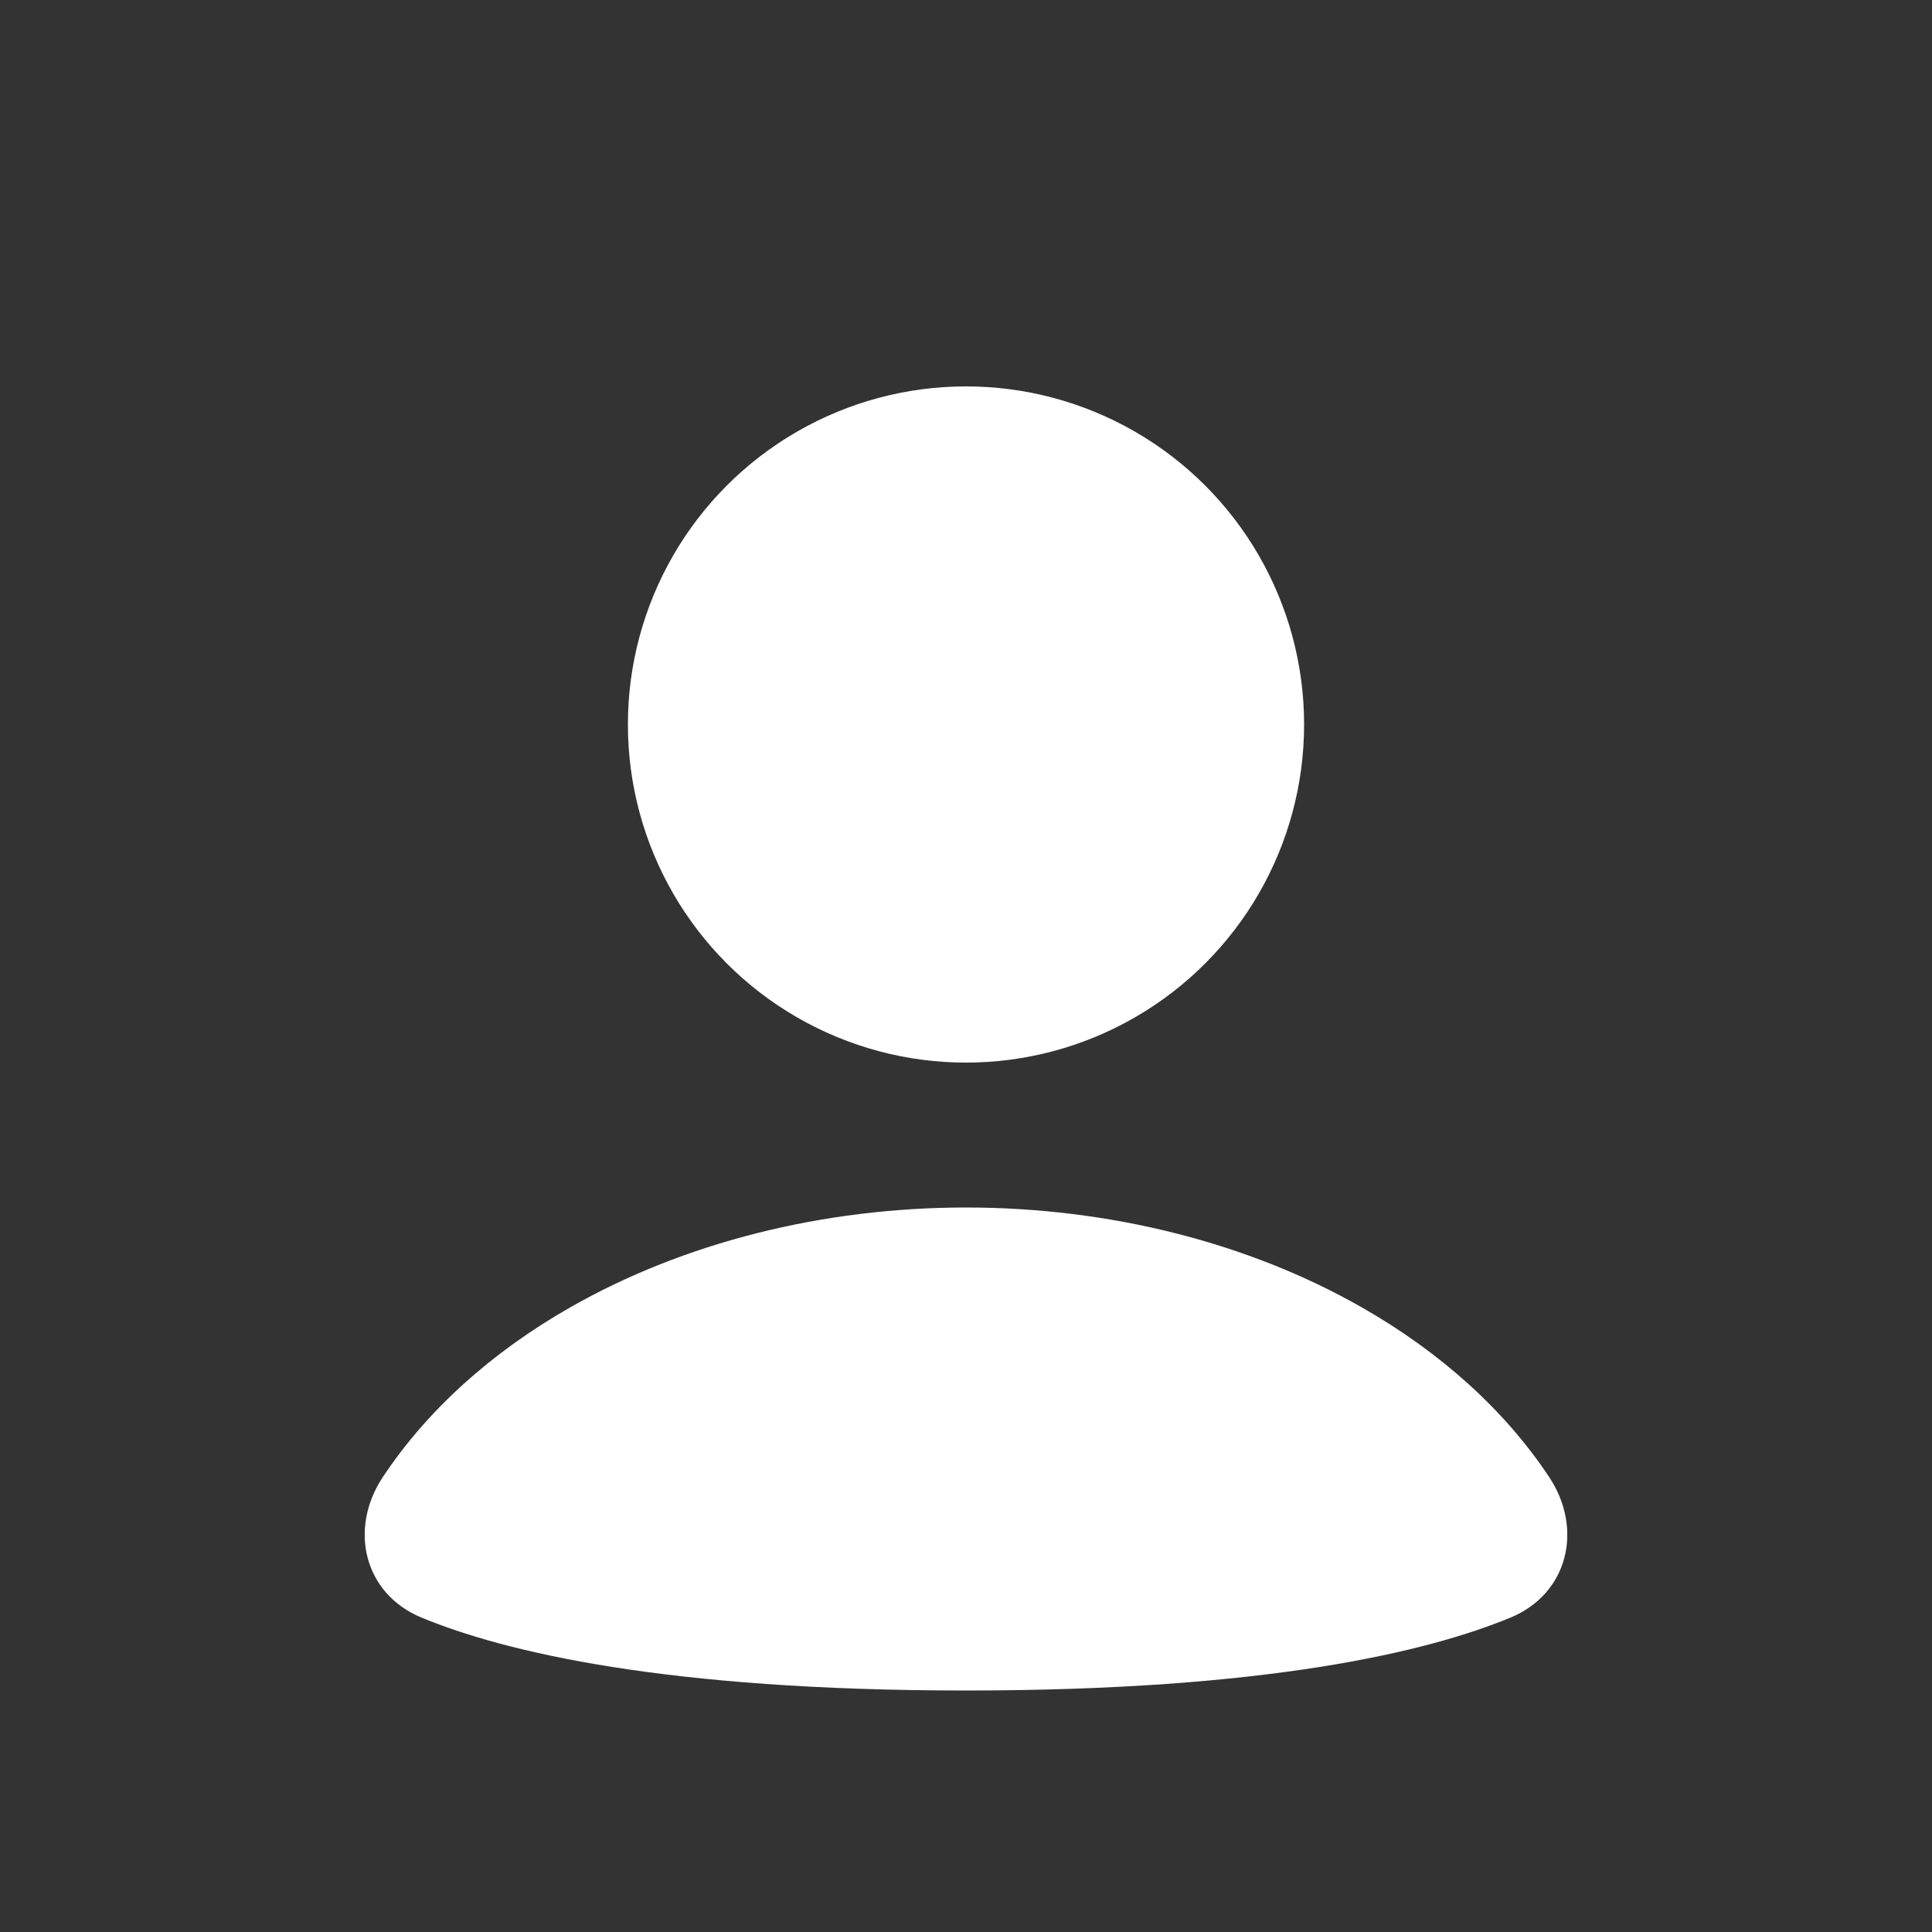 <svg width="40" height="40" viewBox="0 0 40 40" fill="none" xmlns="http://www.w3.org/2000/svg">
<rect x="0" y="0" width="40" height="40" fill="#333333" stroke="none"/>
<path d="M31.272 33.491C32.465 32.998 32.787 31.657 32.074 30.581C31.166 29.212 29.842 28.006 28.193 27.067C25.843 25.726 22.963 25 20 25C17.037 25 14.157 25.726 11.807 27.067C10.158 28.006 8.834 29.212 7.926 30.581C7.213 31.657 7.535 32.998 8.728 33.491C10.448 34.201 13.768 35 20 35C26.232 35 29.552 34.201 31.272 33.491Z" fill="white"/>
<circle cx="20" cy="15" r="7" fill="white"/>
</svg>
